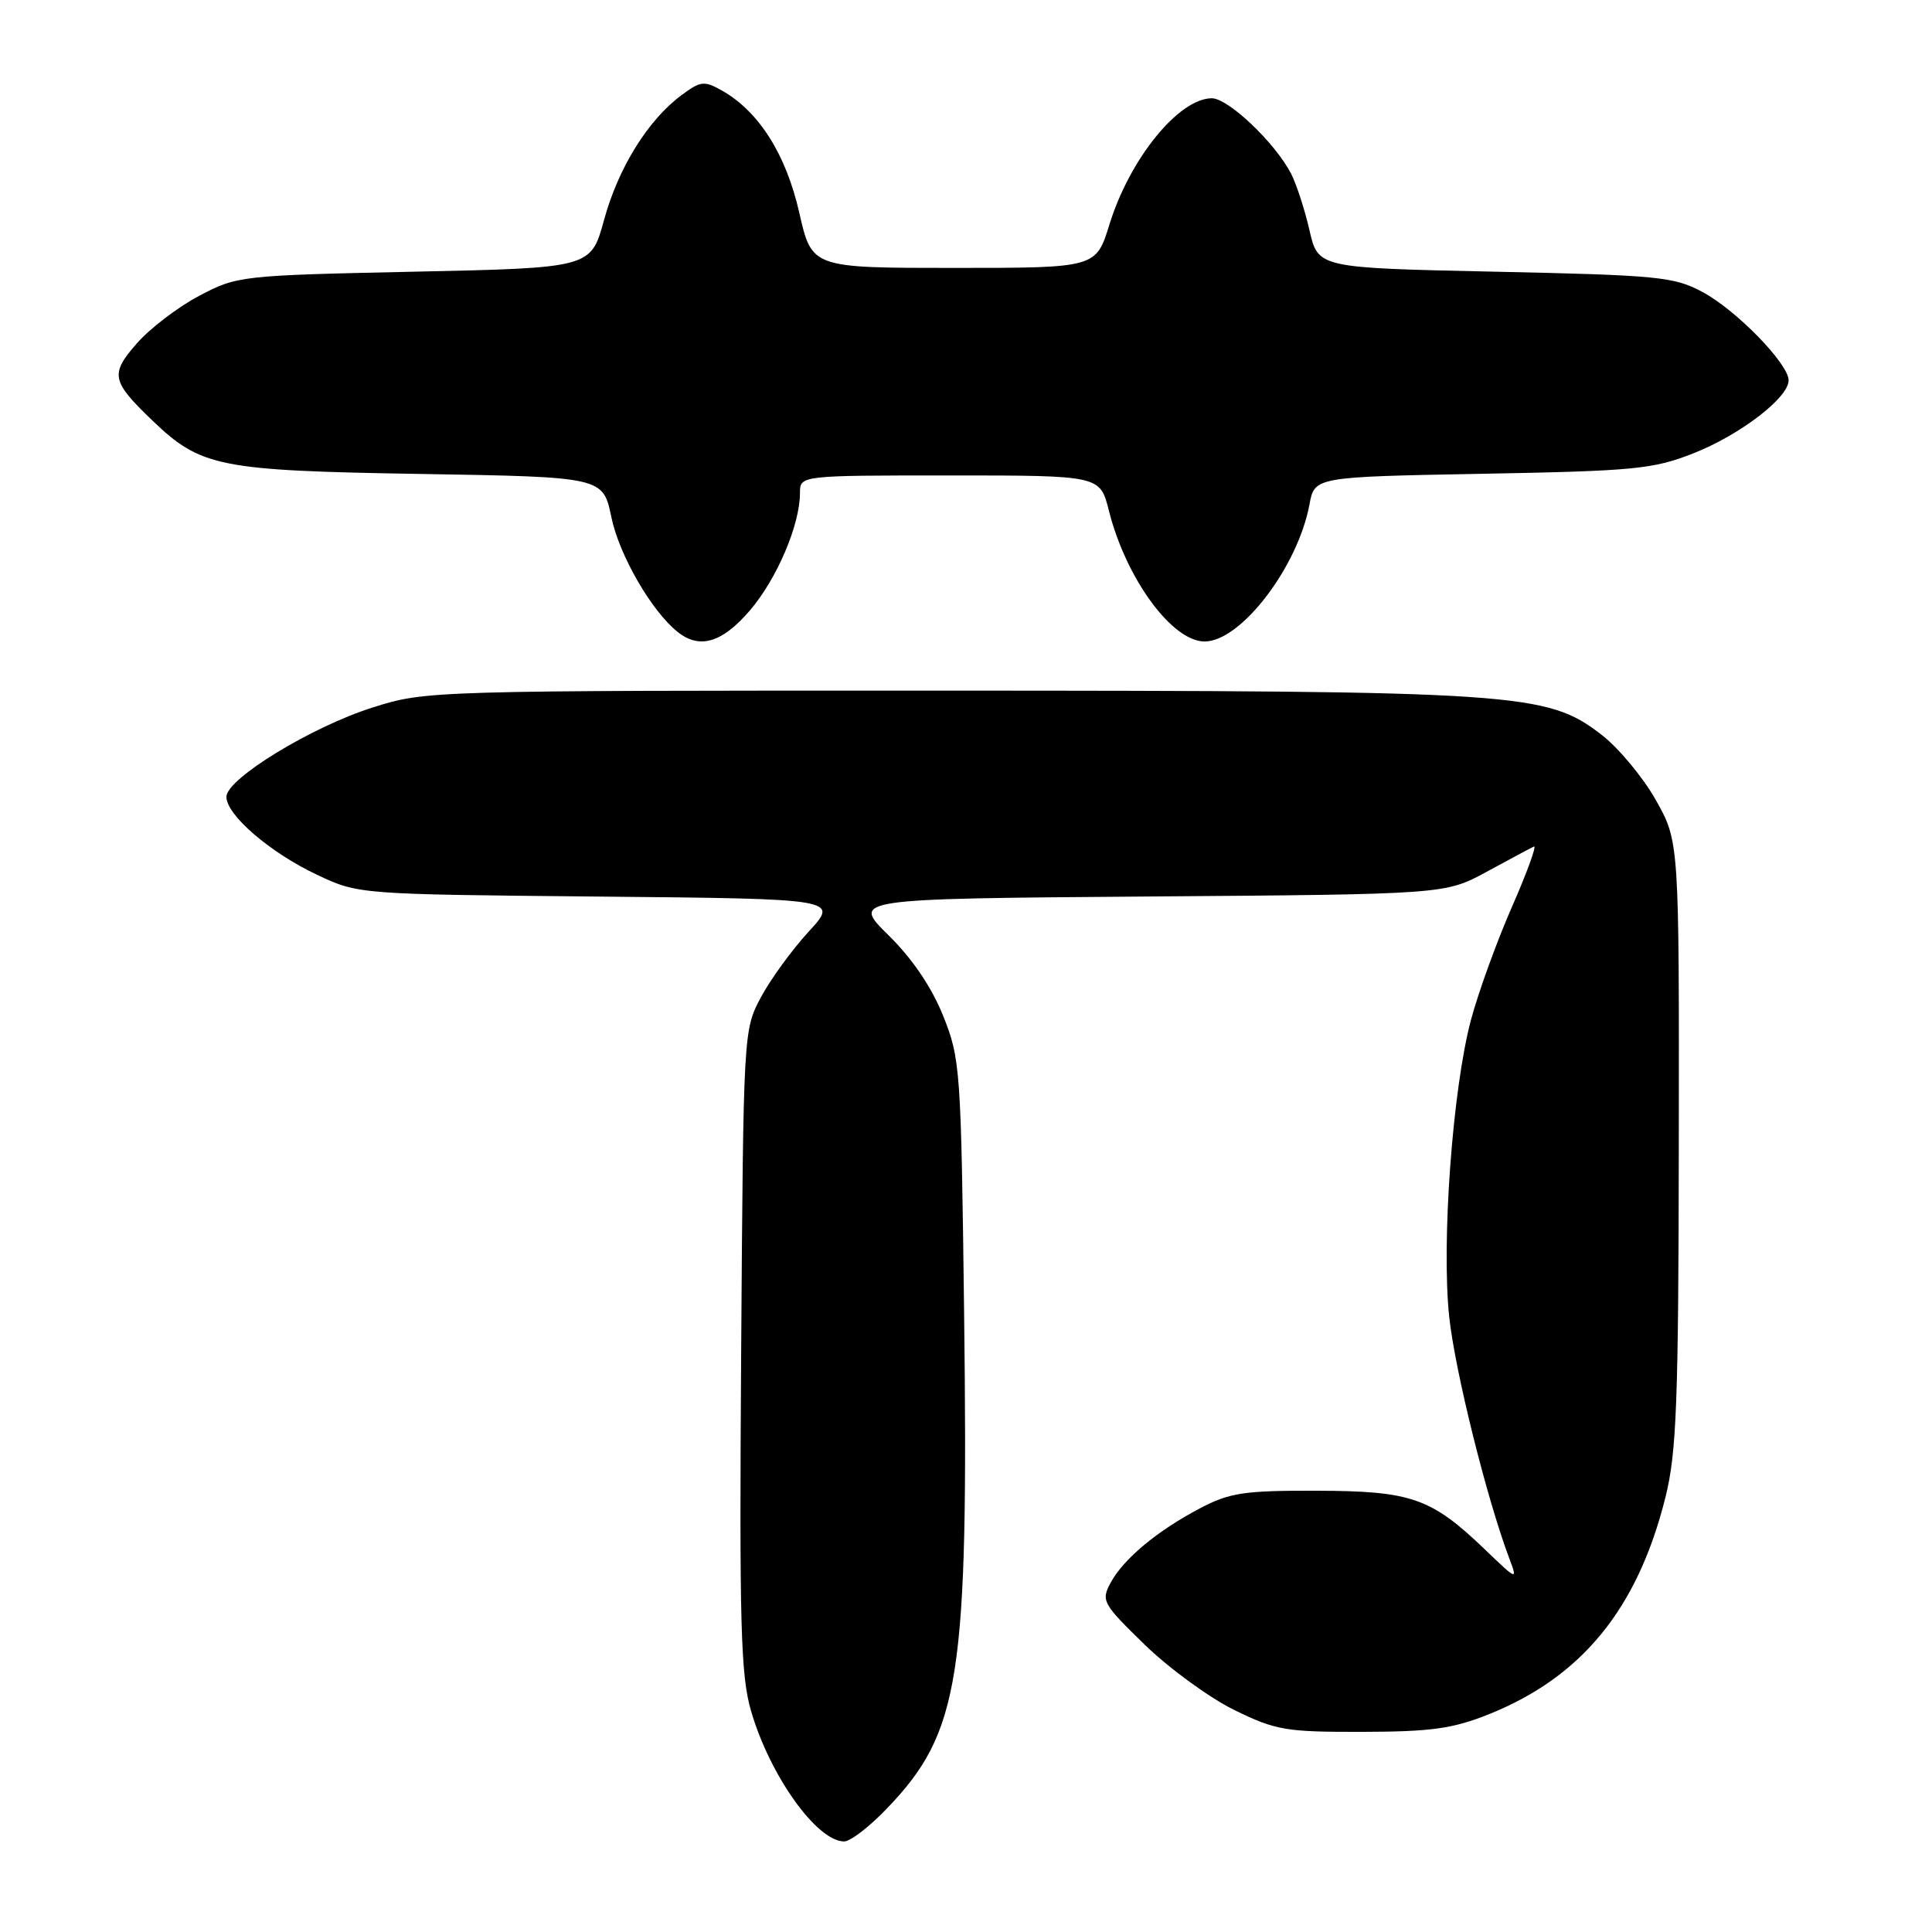<?xml version="1.0" encoding="UTF-8" standalone="no"?>
<!DOCTYPE svg PUBLIC "-//W3C//DTD SVG 1.1//EN" "http://www.w3.org/Graphics/SVG/1.1/DTD/svg11.dtd" >
<svg xmlns="http://www.w3.org/2000/svg" xmlns:xlink="http://www.w3.org/1999/xlink" version="1.1" viewBox="0 0 256 256">
 <g >
 <path fill="currentColor"
d=" M 117.51 239.65 C 127.24 229.50 128.34 222.41 127.75 174.00 C 127.35 141.65 127.25 140.30 124.98 134.62 C 123.45 130.81 120.90 127.04 117.72 123.91 C 112.82 119.09 112.82 119.09 152.16 118.79 C 191.50 118.50 191.50 118.50 197.00 115.51 C 200.03 113.86 202.84 112.36 203.25 112.17 C 203.66 111.99 202.35 115.58 200.34 120.17 C 198.33 124.75 195.88 131.51 194.90 135.18 C 192.47 144.34 190.98 164.65 192.03 174.50 C 192.80 181.68 197.00 198.57 199.99 206.50 C 201.10 209.45 201.05 209.43 196.81 205.36 C 189.65 198.48 187.02 197.56 174.50 197.53 C 164.85 197.50 162.95 197.79 159.02 199.85 C 153.32 202.85 148.87 206.56 147.16 209.73 C 145.88 212.11 146.10 212.50 151.68 217.93 C 154.91 221.07 160.24 224.95 163.52 226.57 C 169.05 229.28 170.34 229.50 180.50 229.48 C 189.62 229.46 192.49 229.06 197.25 227.16 C 209.62 222.21 217.00 213.15 220.68 198.40 C 222.16 192.47 222.41 185.86 222.45 151.50 C 222.50 111.50 222.50 111.50 219.40 106.00 C 217.69 102.97 214.45 99.08 212.20 97.35 C 204.94 91.76 201.40 91.53 125.00 91.51 C 57.05 91.50 56.44 91.52 49.46 93.72 C 41.36 96.26 30.00 103.19 30.00 105.58 C 30.00 108.00 35.78 112.97 42.00 115.91 C 47.50 118.50 47.50 118.50 79.33 118.80 C 111.16 119.10 111.16 119.10 107.15 123.45 C 104.95 125.84 102.10 129.76 100.82 132.15 C 98.51 136.48 98.50 136.73 98.21 178.85 C 97.96 215.35 98.14 221.97 99.52 226.72 C 102.01 235.28 108.24 244.00 111.86 244.00 C 112.68 244.00 115.22 242.04 117.51 239.65 Z  M 99.37 80.88 C 102.95 76.70 106.00 69.54 106.00 65.32 C 106.00 63.00 106.00 63.00 125.88 63.00 C 145.76 63.00 145.76 63.00 146.93 67.65 C 149.20 76.67 155.30 85.00 159.62 85.00 C 164.42 85.00 171.97 75.13 173.51 66.85 C 174.19 63.19 174.19 63.19 196.34 62.78 C 216.52 62.41 219.02 62.17 224.33 60.09 C 230.54 57.65 237.00 52.71 237.00 50.40 C 237.00 48.20 230.05 41.07 225.57 38.68 C 221.81 36.67 219.69 36.46 198.07 36.00 C 174.65 35.50 174.65 35.50 173.51 30.50 C 172.88 27.75 171.78 24.38 171.07 23.00 C 168.91 18.86 162.73 13.00 160.55 13.02 C 156.16 13.07 149.70 21.04 147.01 29.73 C 145.23 35.50 145.23 35.50 126.40 35.50 C 107.57 35.50 107.57 35.50 105.91 28.19 C 104.16 20.47 100.57 14.79 95.70 12.02 C 93.31 10.67 92.85 10.72 90.30 12.61 C 85.86 15.90 81.92 22.25 80.04 29.14 C 78.30 35.50 78.30 35.50 54.90 36.00 C 31.89 36.49 31.41 36.55 26.41 39.19 C 23.61 40.66 19.89 43.50 18.15 45.48 C 14.56 49.57 14.75 50.49 20.17 55.70 C 26.61 61.88 28.97 62.36 55.70 62.80 C 79.90 63.20 79.90 63.20 81.01 68.53 C 82.05 73.57 86.35 81.01 89.81 83.75 C 92.71 86.06 95.71 85.16 99.37 80.88 Z "/>
</g>
</svg>